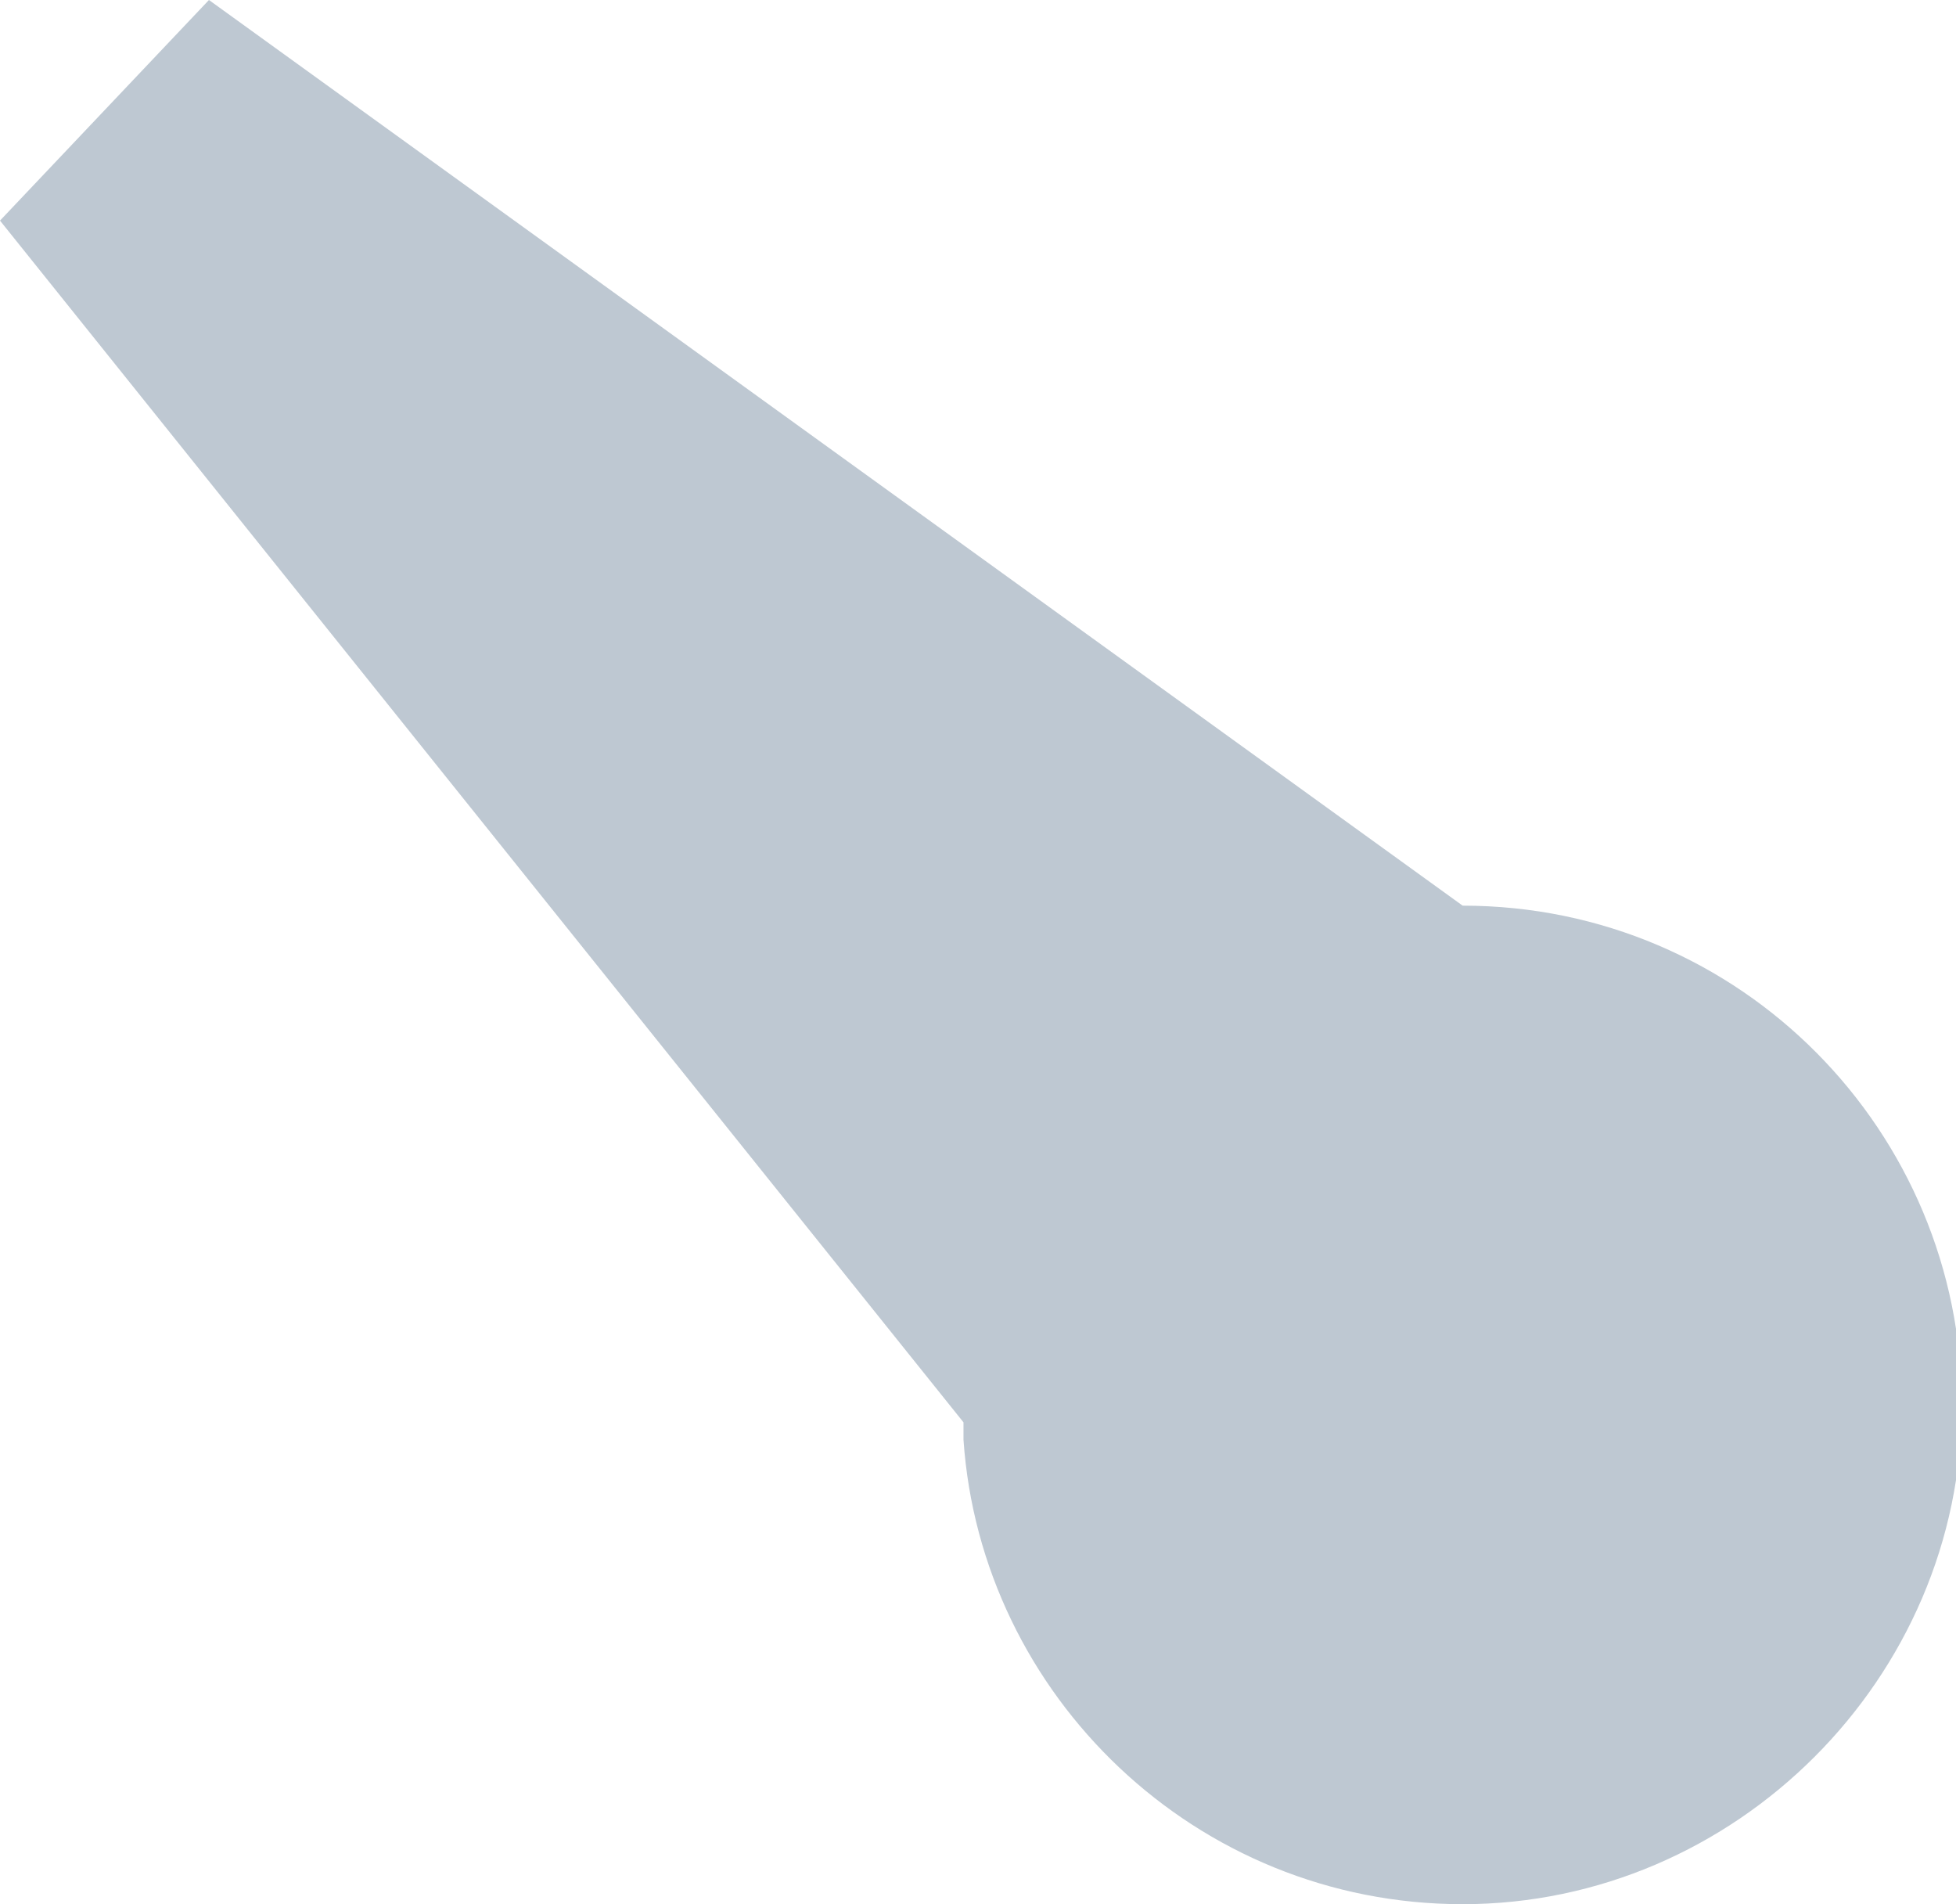<!-- Generator: Adobe Illustrator 18.0.0, SVG Export Plug-In  -->
<svg version="1.1"
	 xmlns="http://www.w3.org/2000/svg" xmlns:xlink="http://www.w3.org/1999/xlink" xmlns:a="http://ns.adobe.com/AdobeSVGViewerExtensions/3.0/"
	 x="0px" y="0px" width="33.7px" height="32.8px" viewBox="0 0 33.7 32.8" enable-background="new 0 0 33.7 32.8"
	 xml:space="preserve">
<defs>
</defs>
<path fill="#BEC8D2" d="M25.2,32.8c4.7,0,8.6-3.9,8.6-8.6c0-4.7-3.8-8.6-8.6-8.6L3.6,0L0,3.8l16.6,20.7l0,0.3
	C16.9,29.2,20.6,32.8,25.2,32.8L25.2,32.8z M25.2,32.8"/>
</svg>

